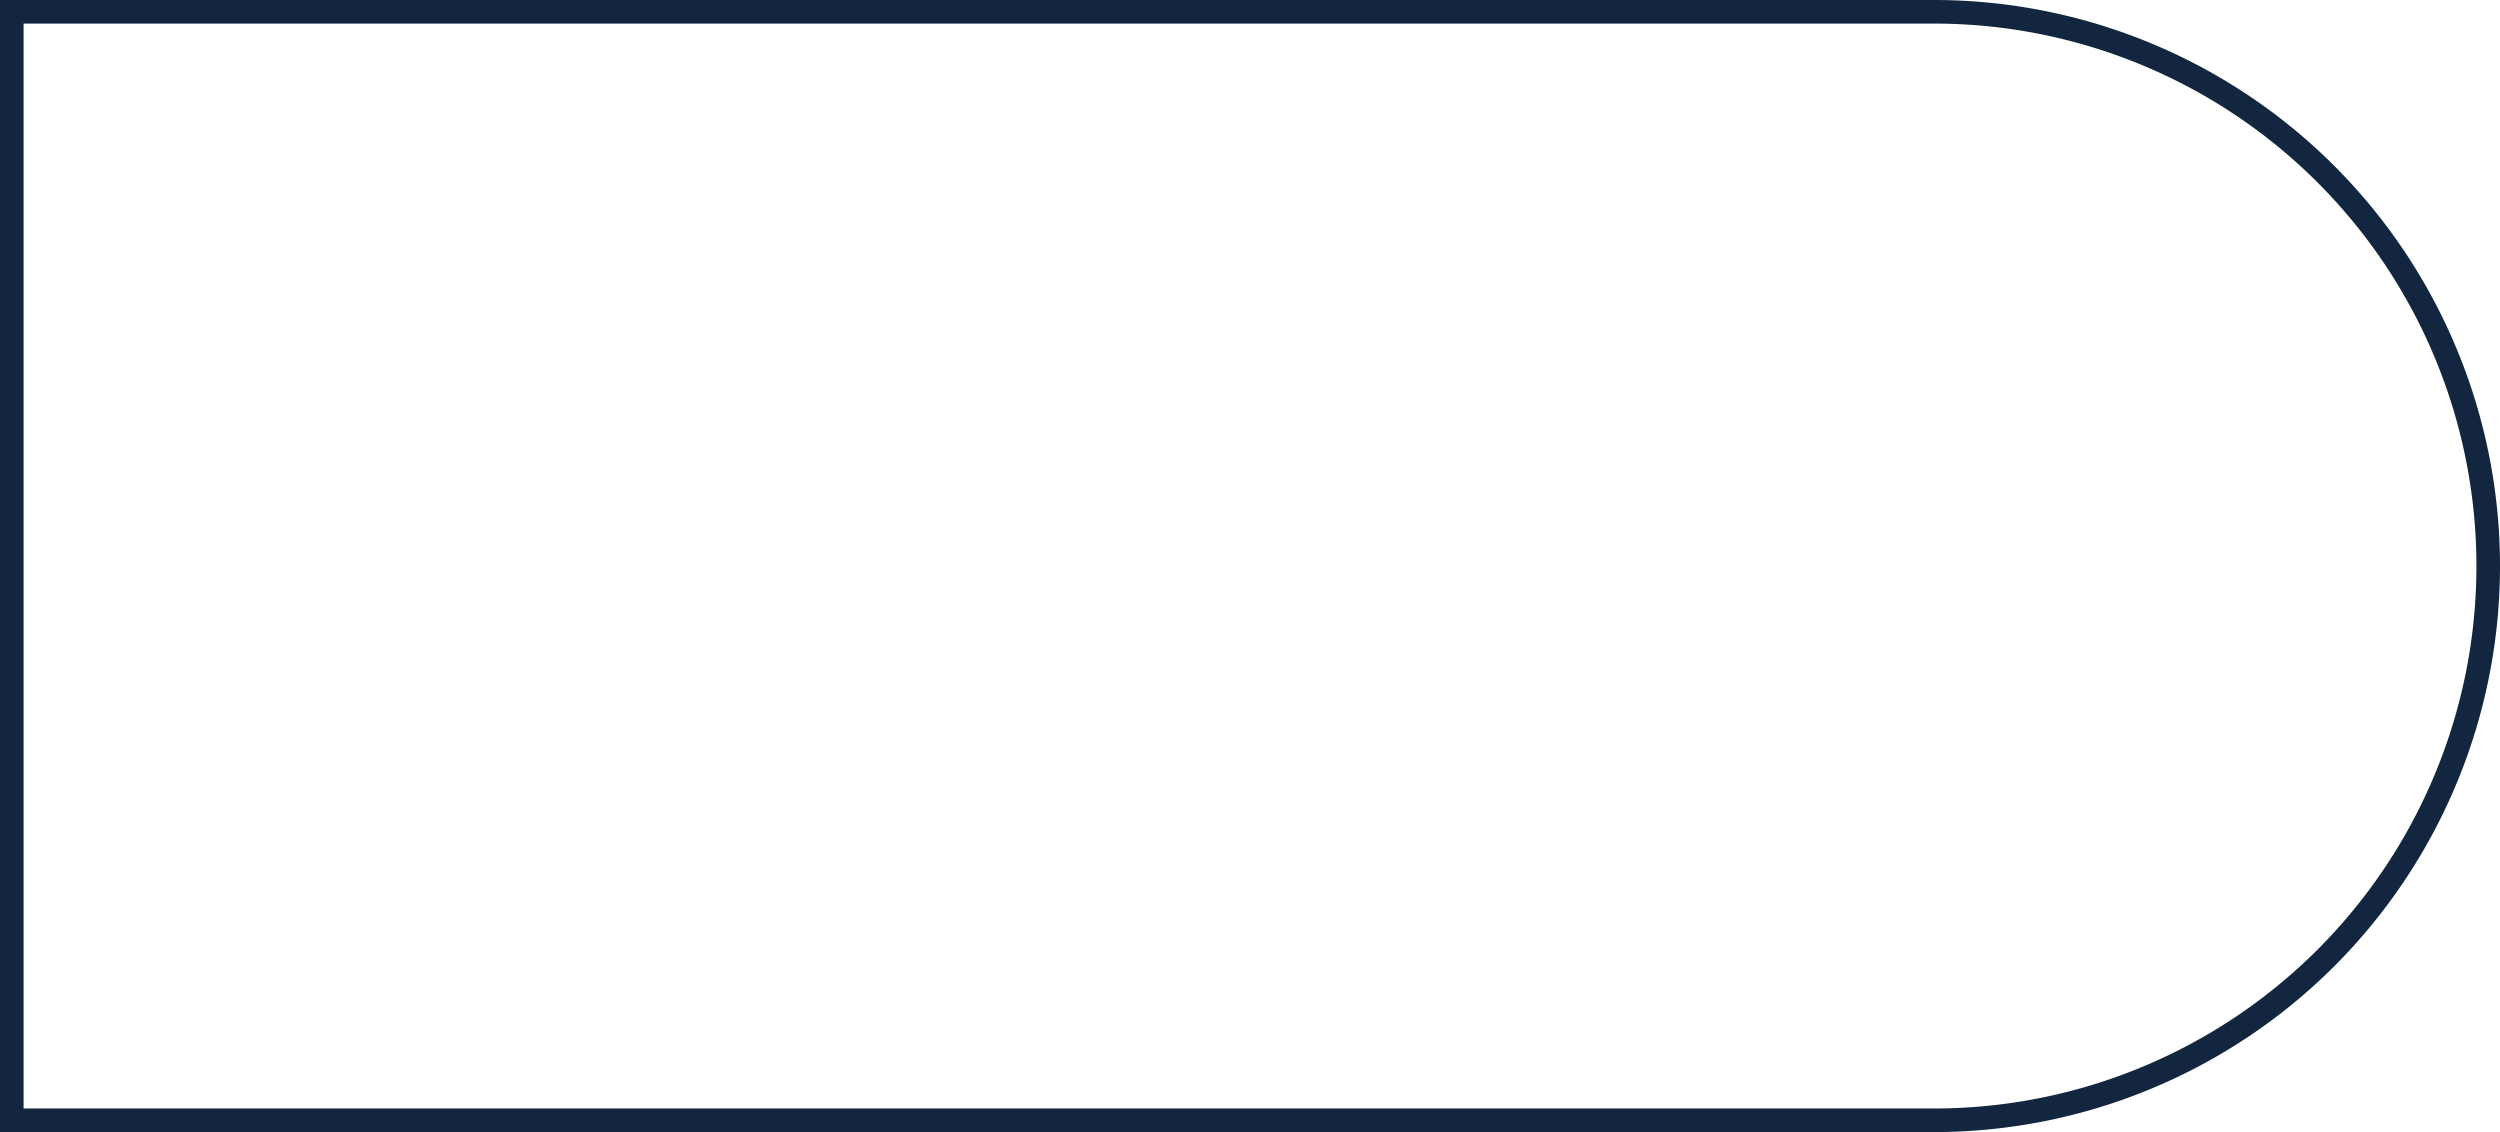 <svg xmlns="http://www.w3.org/2000/svg" width="106" height="48" viewBox="0 0 106 48">
  <g id="Rectángulo_405665" data-name="Rectángulo 405665" fill="none" stroke="#12263f" stroke-width="1">
    <path d="M0,0H82a24,24,0,0,1,24,24v0A24,24,0,0,1,82,48H0a0,0,0,0,1,0,0V0A0,0,0,0,1,0,0Z" stroke="none"/>
    <path d="M.5.5H82A23.5,23.5,0,0,1,105.5,24v0A23.5,23.5,0,0,1,82,47.5H.5a0,0,0,0,1,0,0V.5A0,0,0,0,1,.5.5Z" fill="none"/>
  </g>
</svg>
